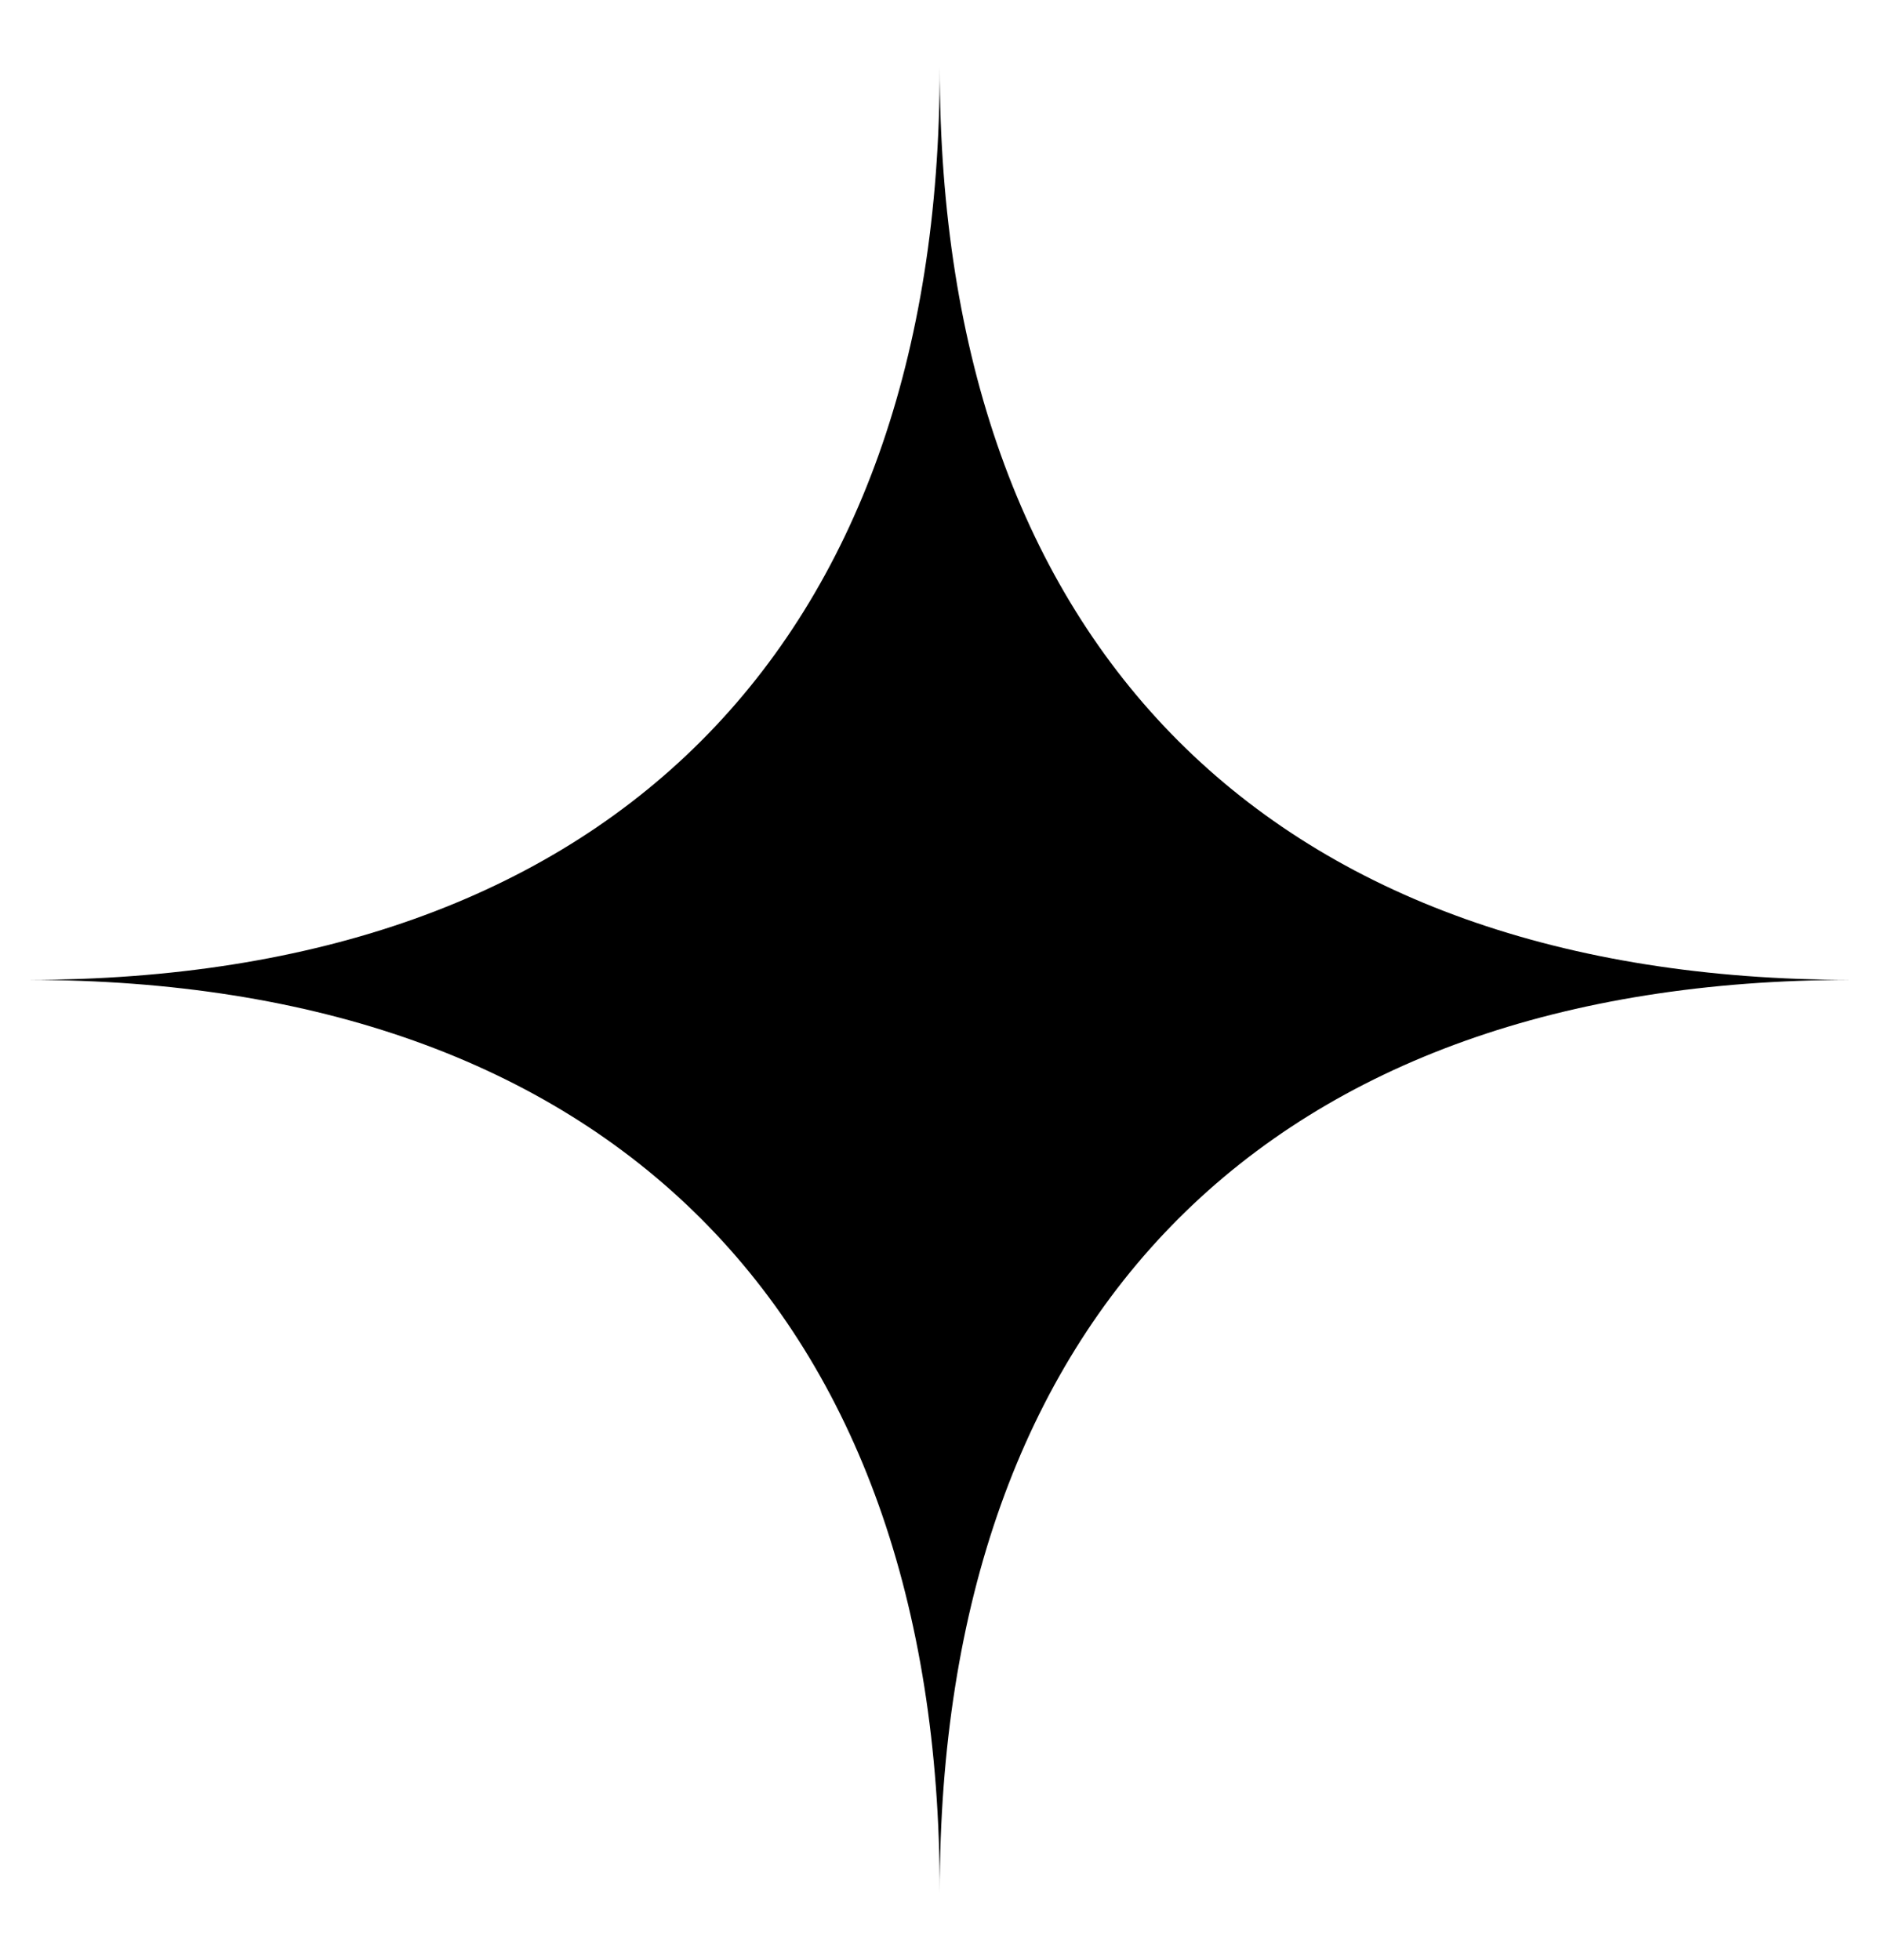 <svg width="23" height="24" viewBox="0 0 23 24" fill="none" xmlns="http://www.w3.org/2000/svg">
<g id="Logomark">
<path id="Shape" fill-rule="evenodd" clip-rule="evenodd" d="M0.333 12C7.437 12 11.509 7.928 11.509 0.824C11.509 7.928 15.581 12 22.684 12C15.581 12 11.509 16.072 11.509 23.175C11.509 16.072 7.437 12 0.333 12Z" fill="black"/>
</g>
</svg>
